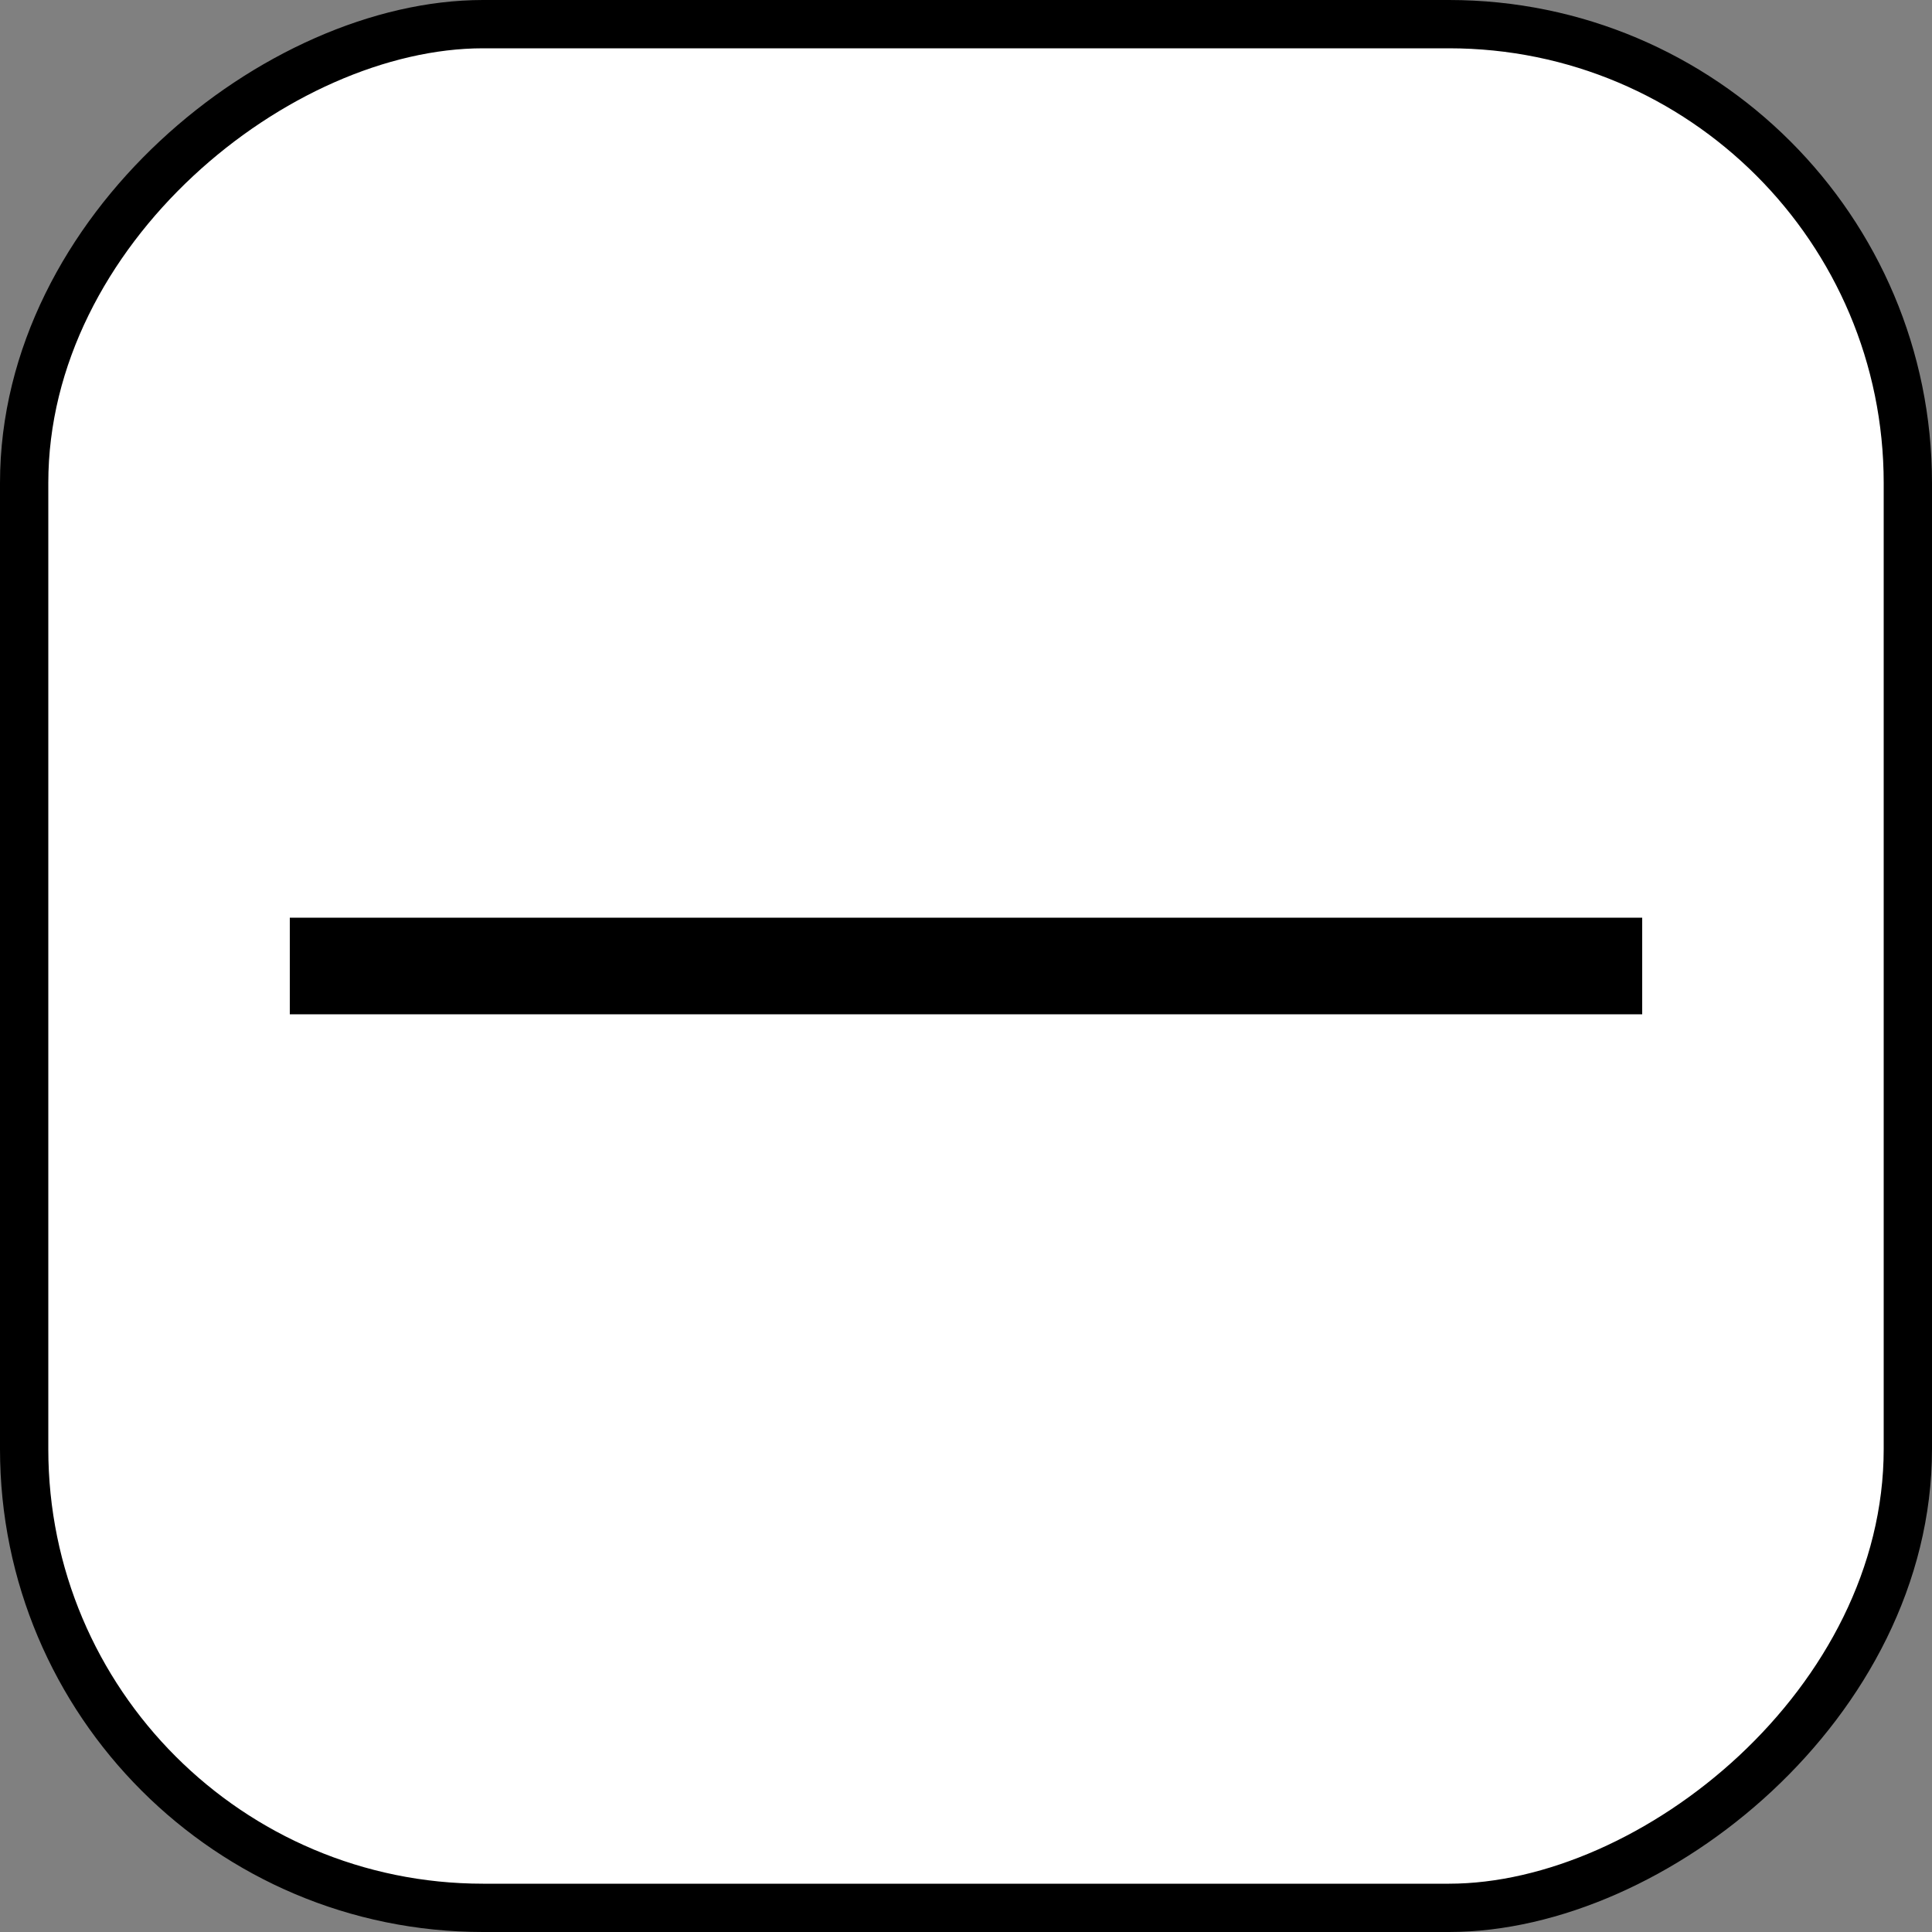 <svg width="20" height="20" viewBox="0 0 20 20" fill="none" xmlns="http://www.w3.org/2000/svg">
<rect x="0" y="0" width="20" height="20" fill="#808080" stroke="none"/>
<rect x="0.25" y="19.75" width="19.5" height="19.5" rx="4.75" transform="rotate(-90 0.25 19.75)" fill="white" stroke="black" stroke-width="0.5"/>
<path d="M3 10L17 10" stroke="black"/>
</svg>
